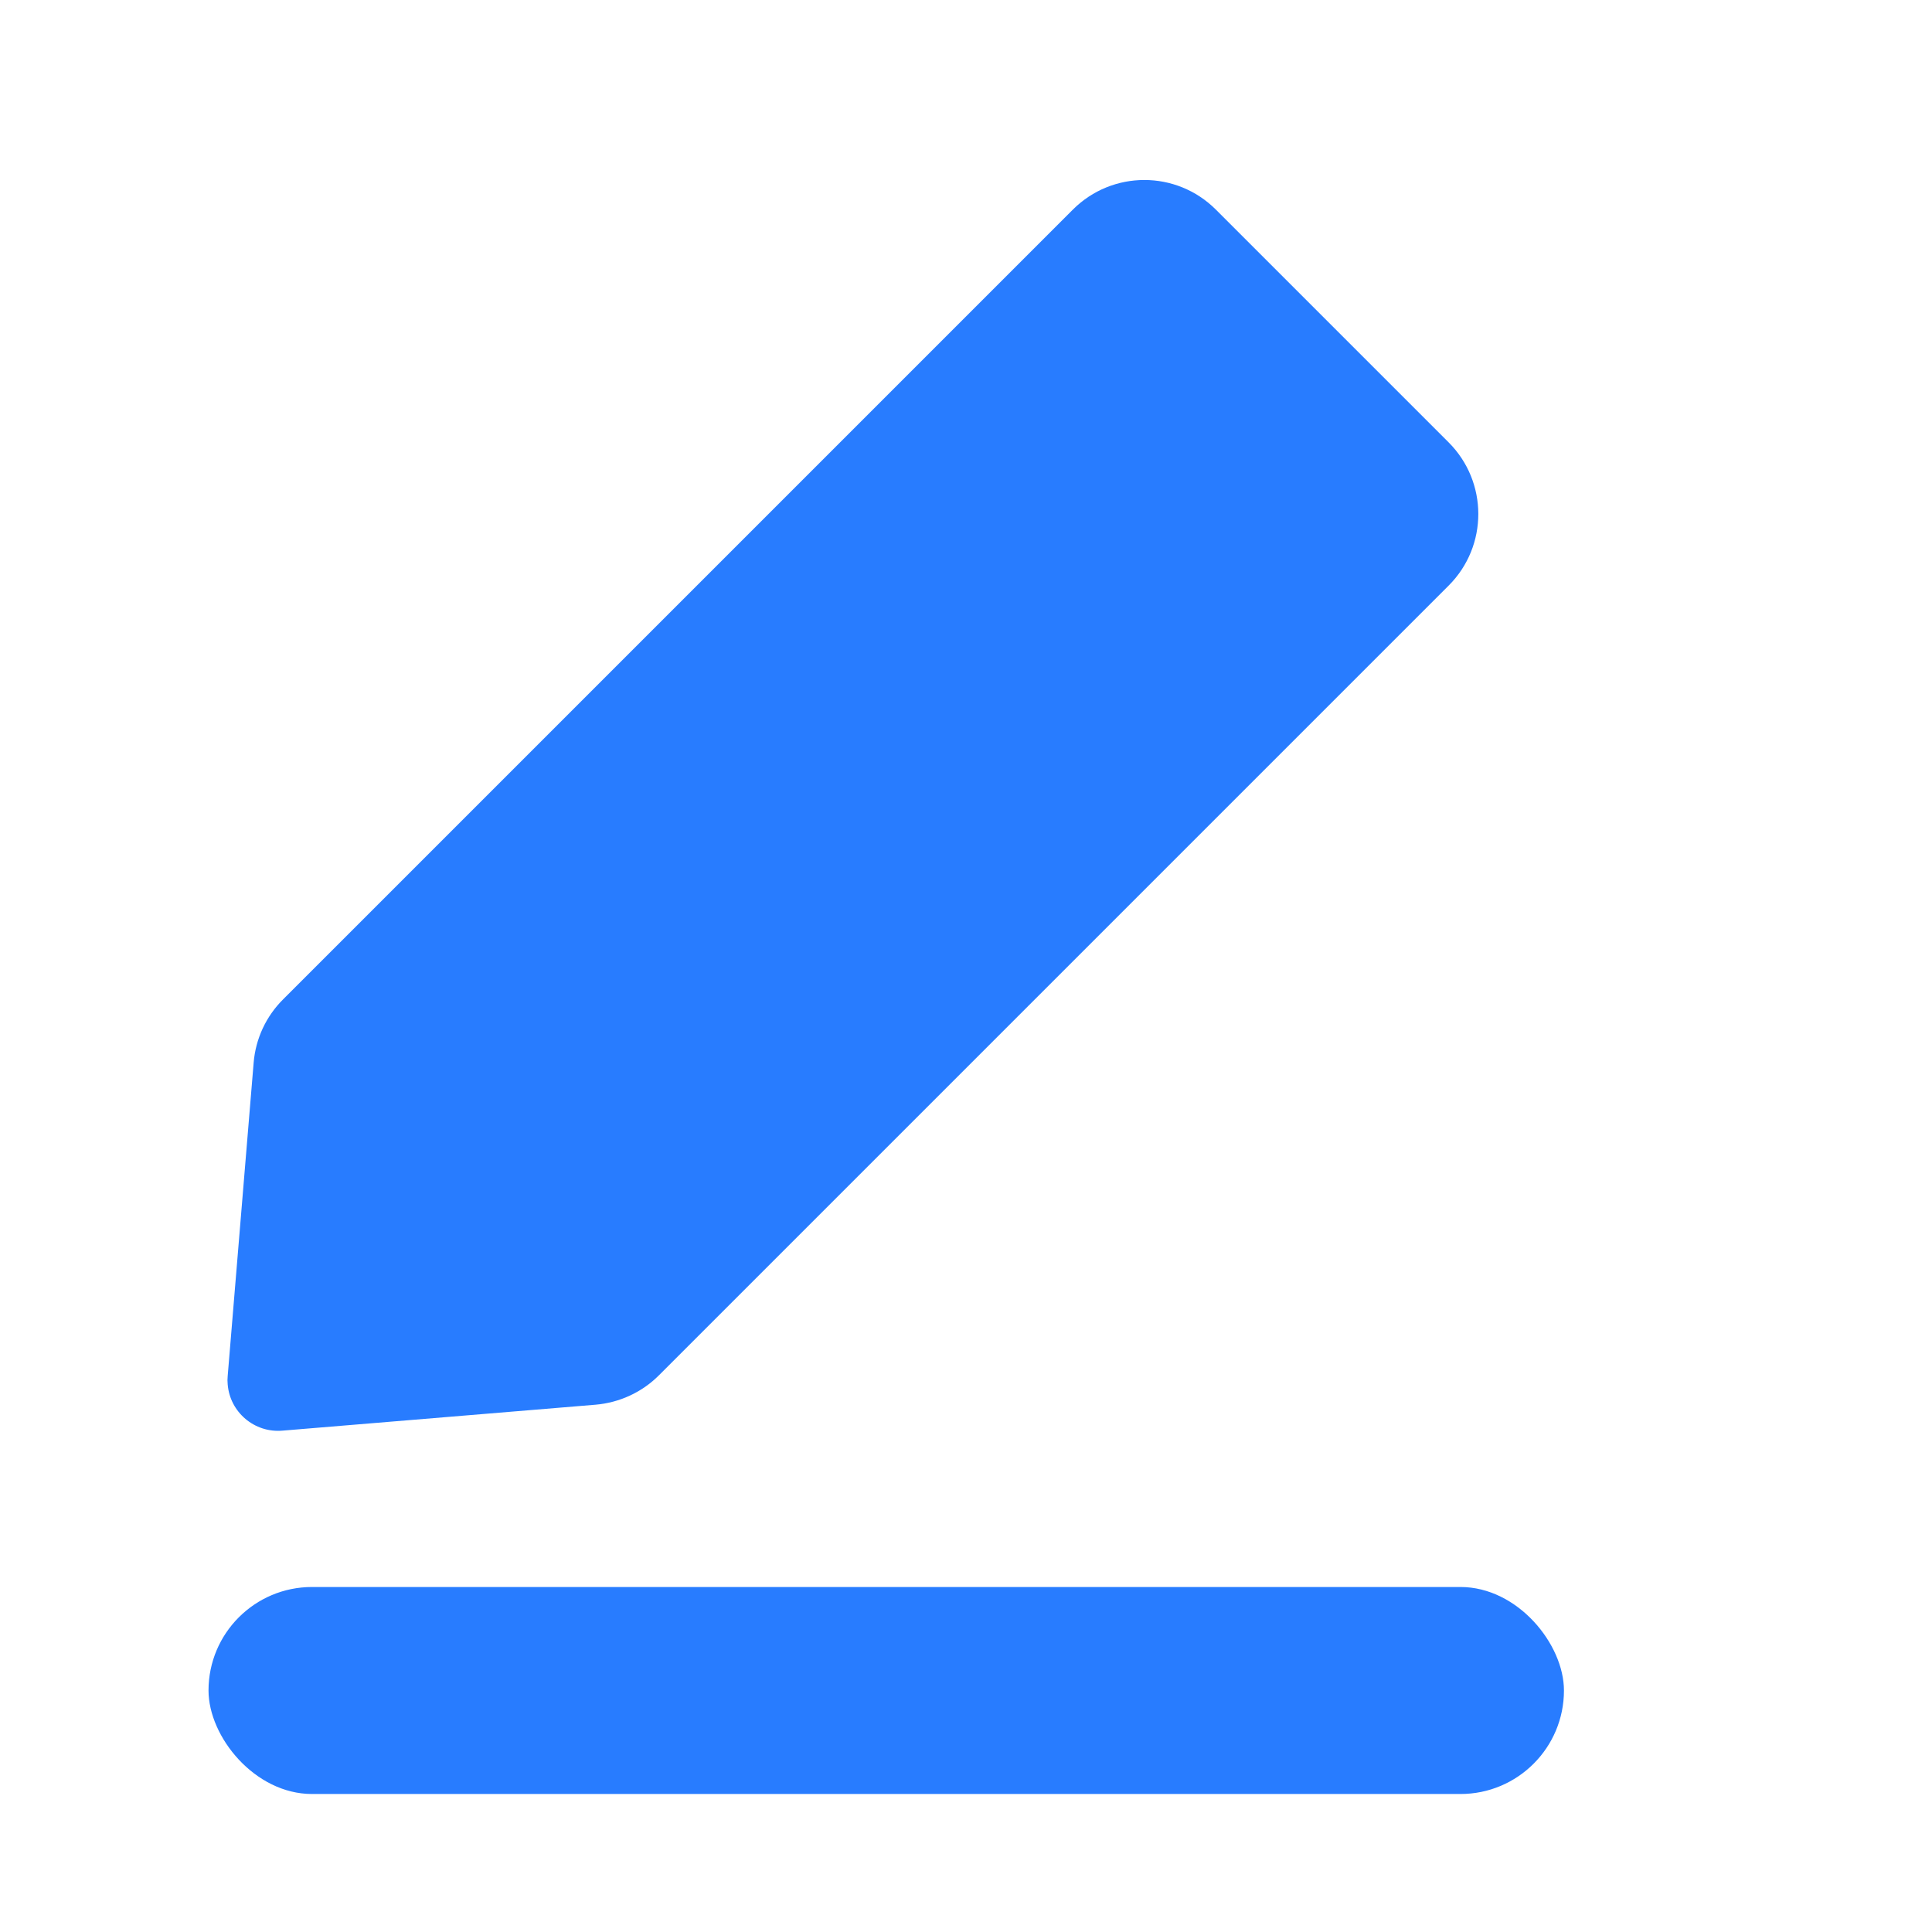 <?xml version="1.0" encoding="UTF-8"?>
<svg width="14px" height="14px" viewBox="0 0 14 14" version="1.1" xmlns="http://www.w3.org/2000/svg" xmlns:xlink="http://www.w3.org/1999/xlink">
    <title>icon-bianji</title>
    <g id="页面-2" stroke="none" stroke-width="1" fill="none" fill-rule="evenodd">
        <g id="10-3-1-添加食谱" transform="translate(-275, -423)" fill="#287CFF">
            <g id="编组" transform="translate(265, 416)">
                <g id="icon/basic/bianji" transform="translate(10, 7)">
                    <rect id="矩形" fill-opacity="0" x="0" y="0" width="14" height="14"></rect>
                    <rect id="Rectangle-16" x="1.511" y="11.5" width="9.822" height="1.5" rx="0.75"></rect>
                    <path d="M4.515,0.728 L6.9,0.728 C7.305,0.728 7.634,1.056 7.634,1.461 L7.634,9.556 C7.634,9.729 7.572,9.897 7.46,10.03 L5.988,11.768 C5.857,11.923 5.625,11.942 5.471,11.811 C5.455,11.798 5.441,11.784 5.428,11.768 L3.956,10.03 C3.843,9.897 3.782,9.729 3.782,9.556 L3.782,1.461 C3.782,1.056 4.11,0.728 4.515,0.728 Z" id="Mask" transform="translate(5.708, 6.309) rotate(-315) translate(-5.708, -6.309)"></path>
                </g>
            </g>
        </g>
    </g>
</svg>